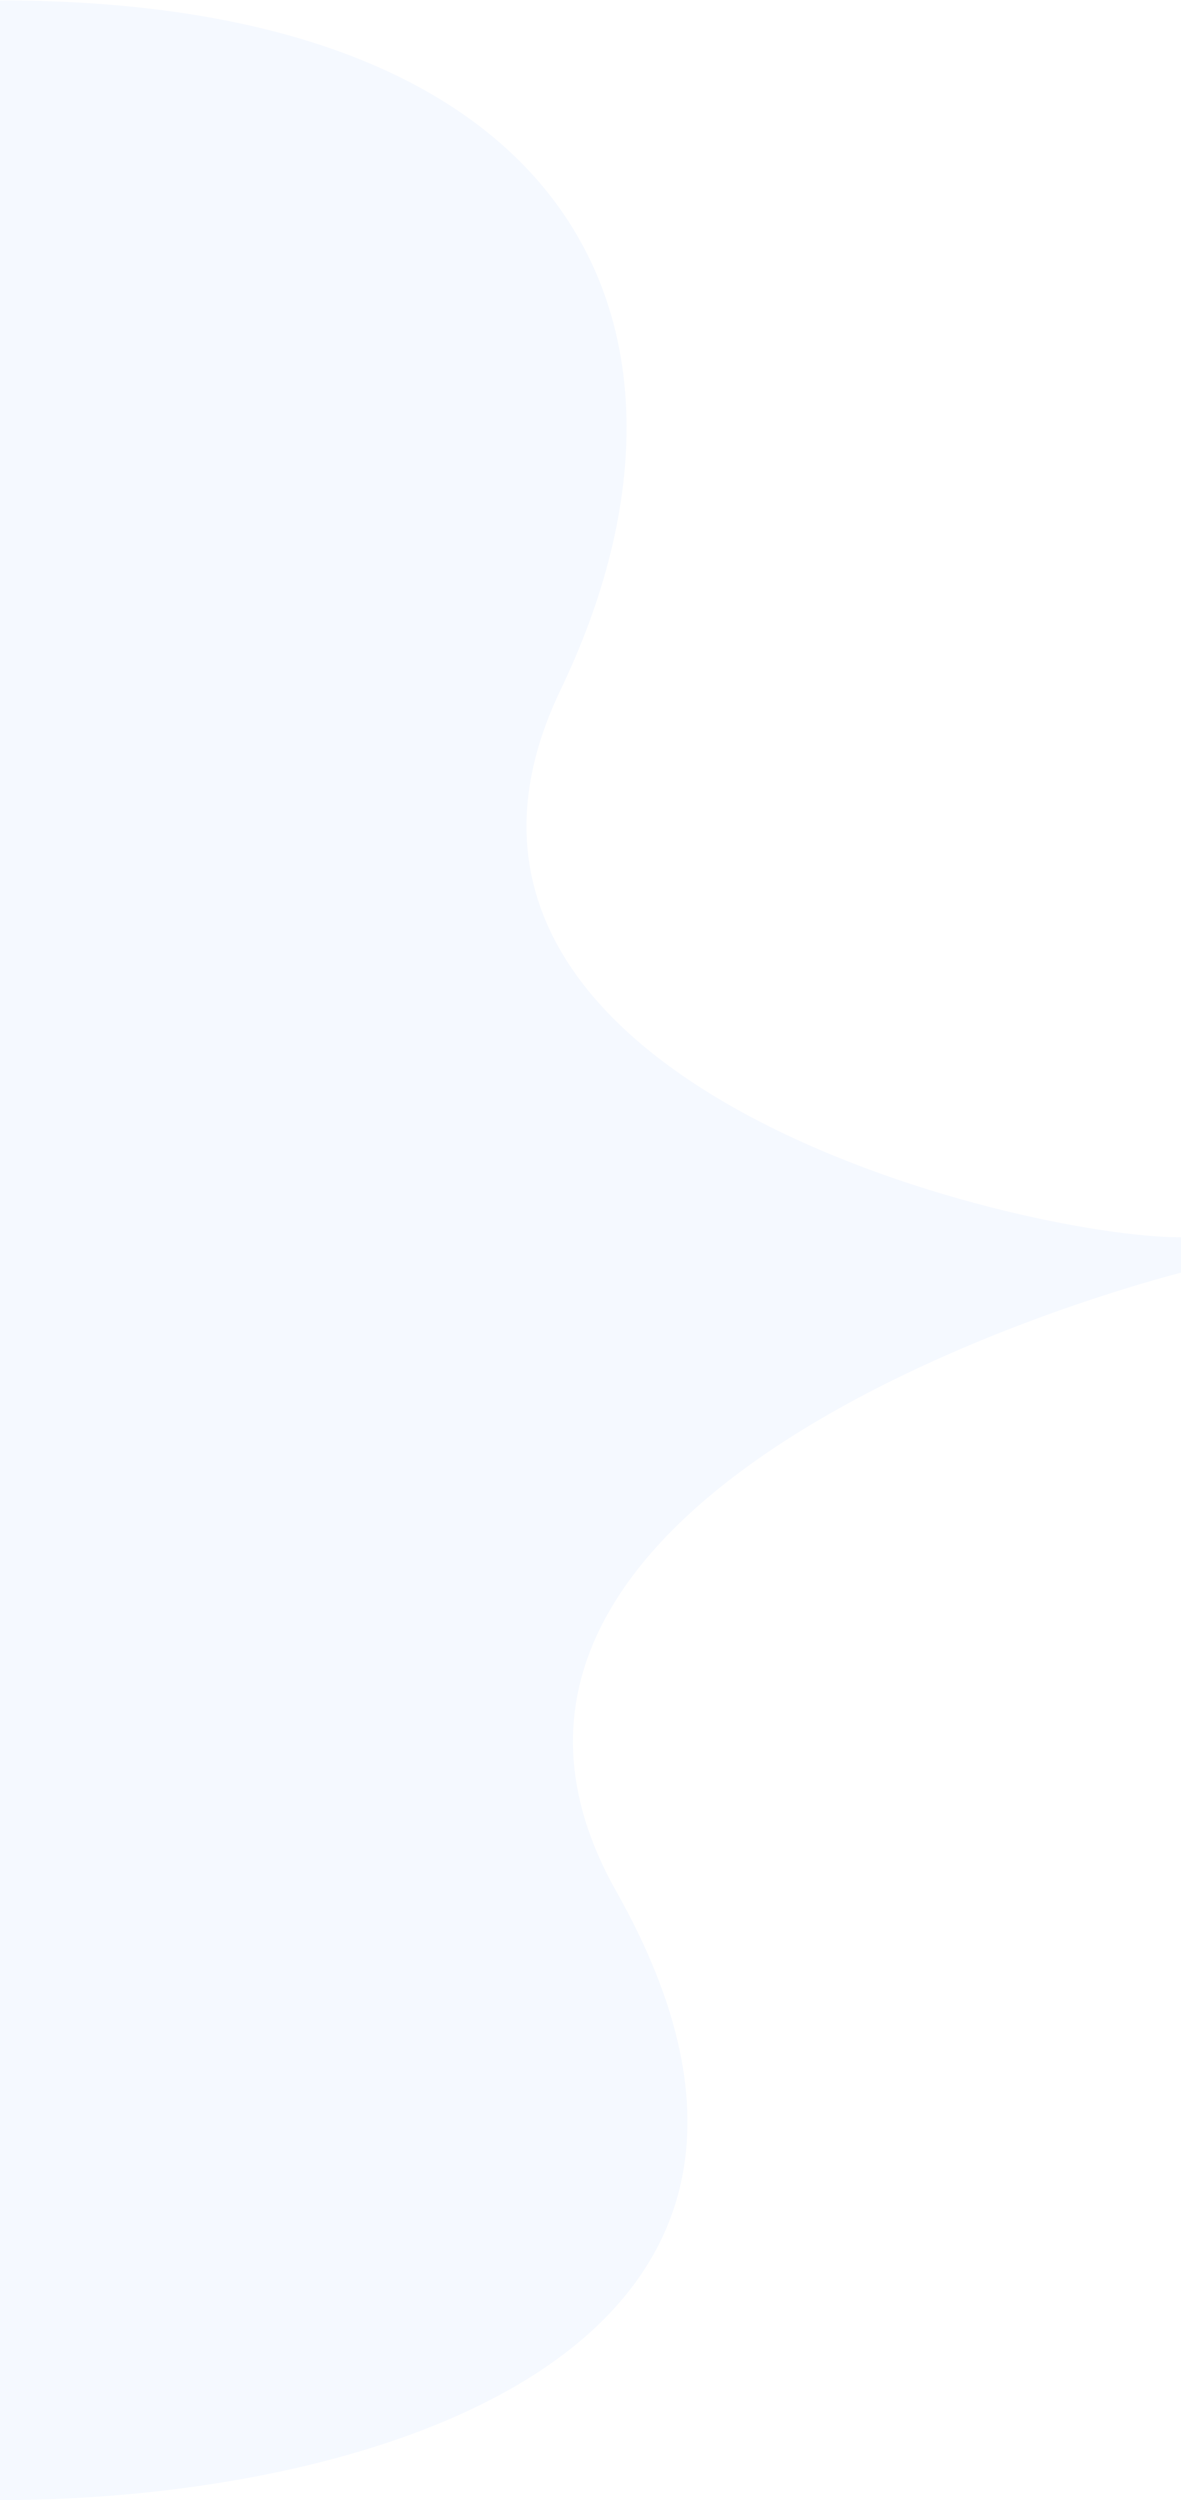 <svg width="1440" height="3046" viewBox="0 0 1440 3046" fill="none" xmlns="http://www.w3.org/2000/svg">
<path opacity="0.1" d="M683.5 840.5C890 410.5 712 0.5 0 0.5V1518H1440V1507.5C1244.5 1507.5 453.464 1319.51 683.5 840.5Z" fill="#99C2FF"/>
<path opacity="0.1" d="M1440 1550.5V1518H0V3046C454 3046 1067 2863 751.5 2304.5C504.363 1867.02 1189.67 1616.83 1440 1550.5Z" fill="#99C2FF"/>
</svg>
